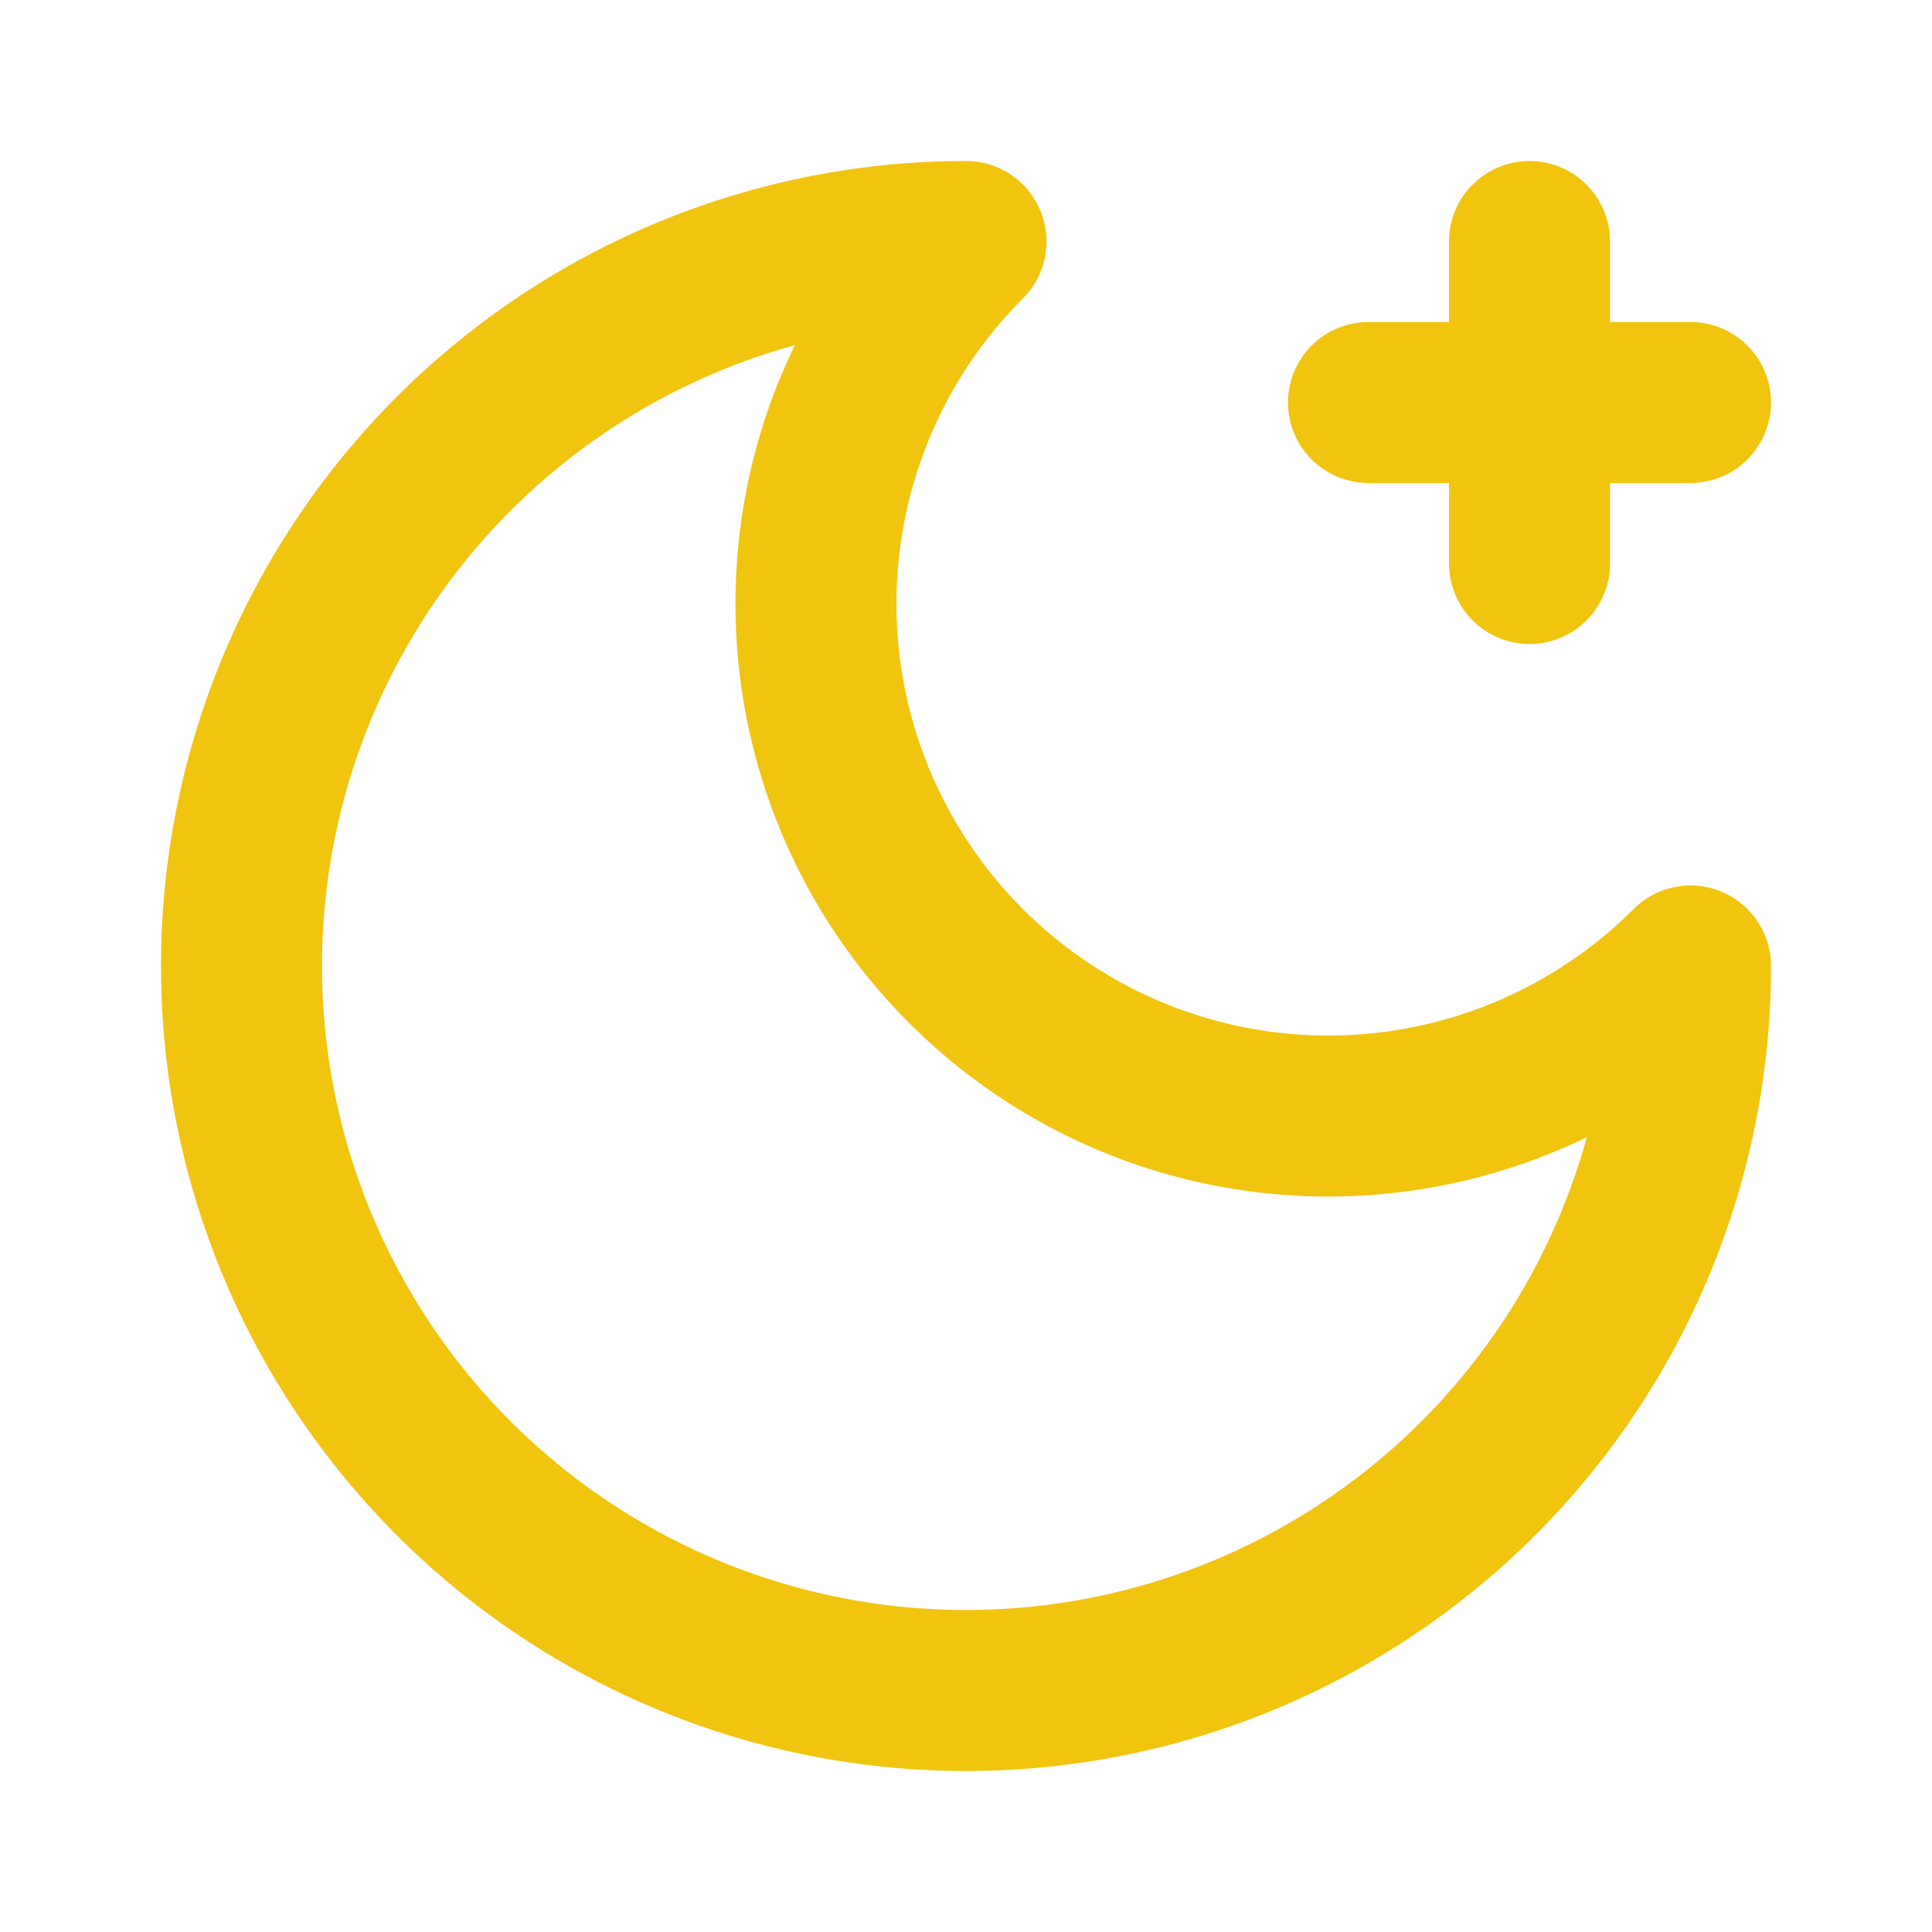 <svg xmlns="http://www.w3.org/2000/svg" width="24" height="24" viewBox="0 0 24 24" fill="none" stroke="#f1c40f" stroke-width="2" stroke-linecap="round" stroke-linejoin="round" class="lucide lucide-moon-star"><path d="M12 3a6 6 0 0 0 9 9 9 9 0 1 1-9-9Z"/><path d="M19 3v4"/><path d="M21 5h-4"/></svg>
